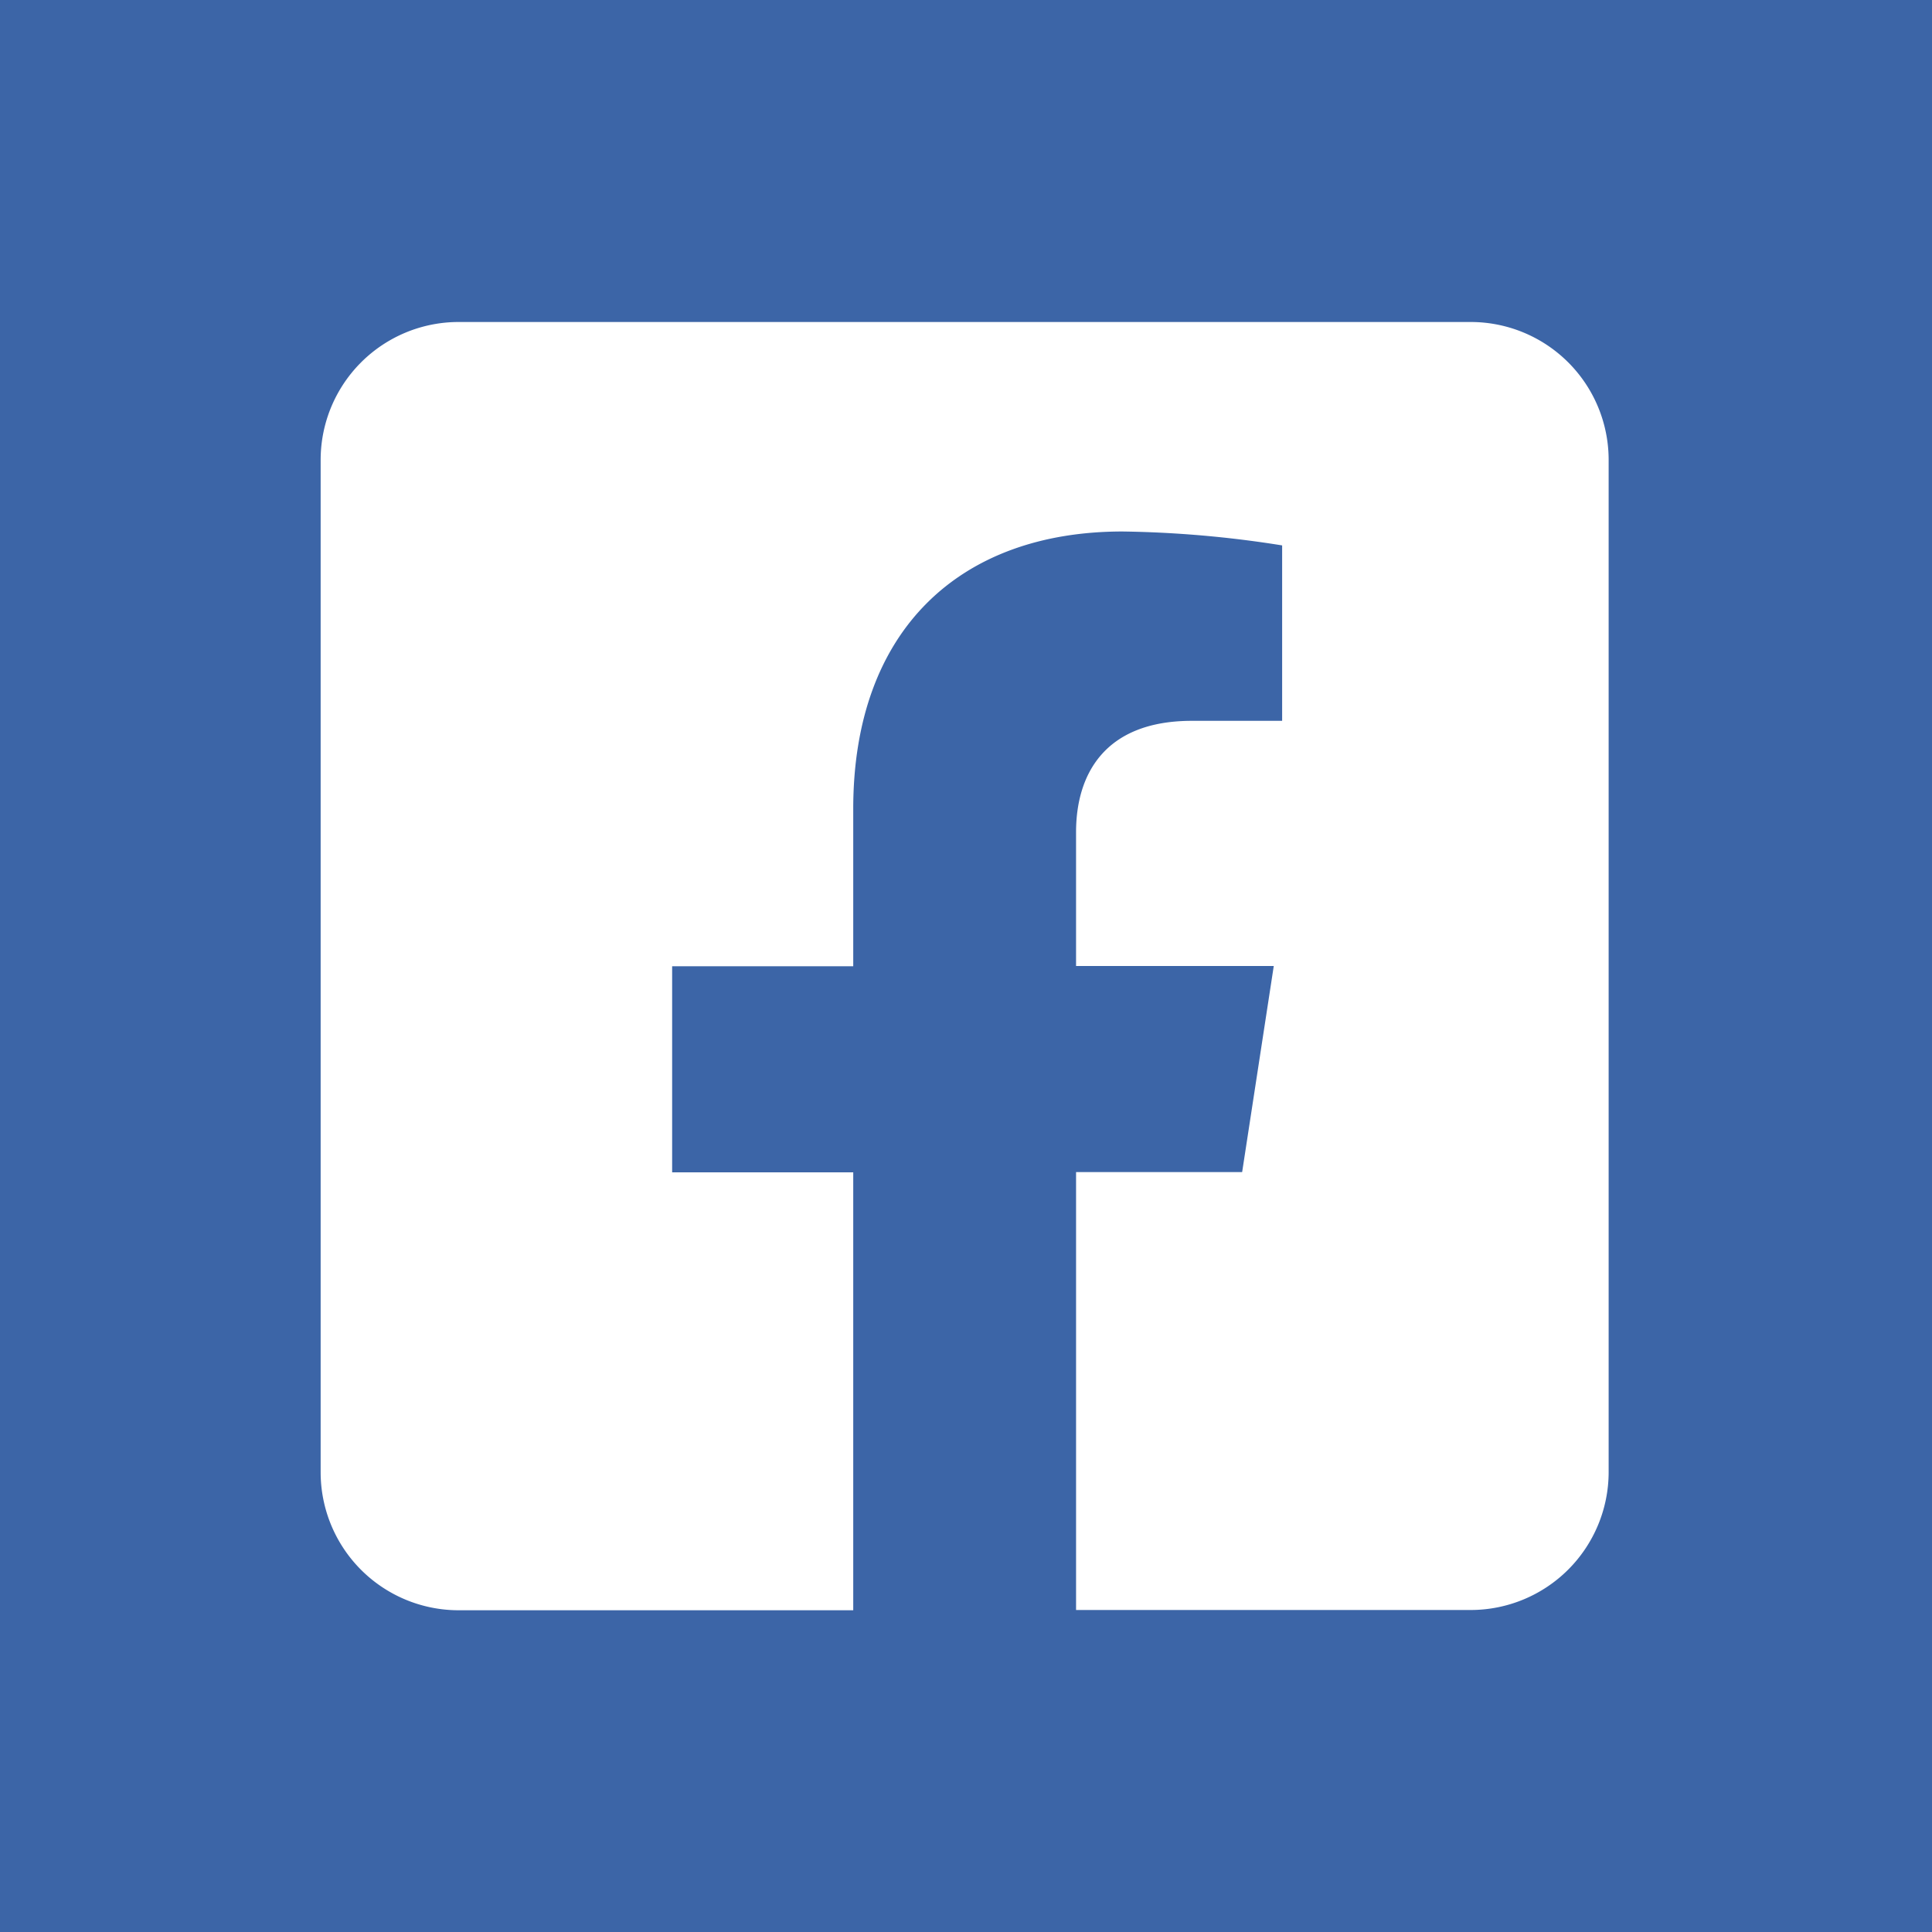 <svg id="Lag_1" data-name="Lag 1" xmlns="http://www.w3.org/2000/svg" viewBox="0 0 300 300"><defs><style>.dacls-1{fill:#3c65a7;}.dacls-2{fill:#fff;}</style></defs><rect class="dacls-1" width="300" height="300"/><path class="dacls-2" d="M228.57,50.39H71.43A21.42,21.42,0,0,0,50,71.82V229a21.43,21.43,0,0,0,21.43,21.43H132.7v-68H104.58v-32H132.7V126c0-27.75,16.52-43.08,41.82-43.08a170.42,170.42,0,0,1,24.78,2.16v27.24h-14c-13.75,0-18,8.53-18,17.29v20.78H198l-4.91,32H167.3v68h61.27A21.43,21.43,0,0,0,250,229V71.82A21.42,21.42,0,0,0,228.57,50.39Z" transform="translate(-0.21 -0.39)"/></svg>
